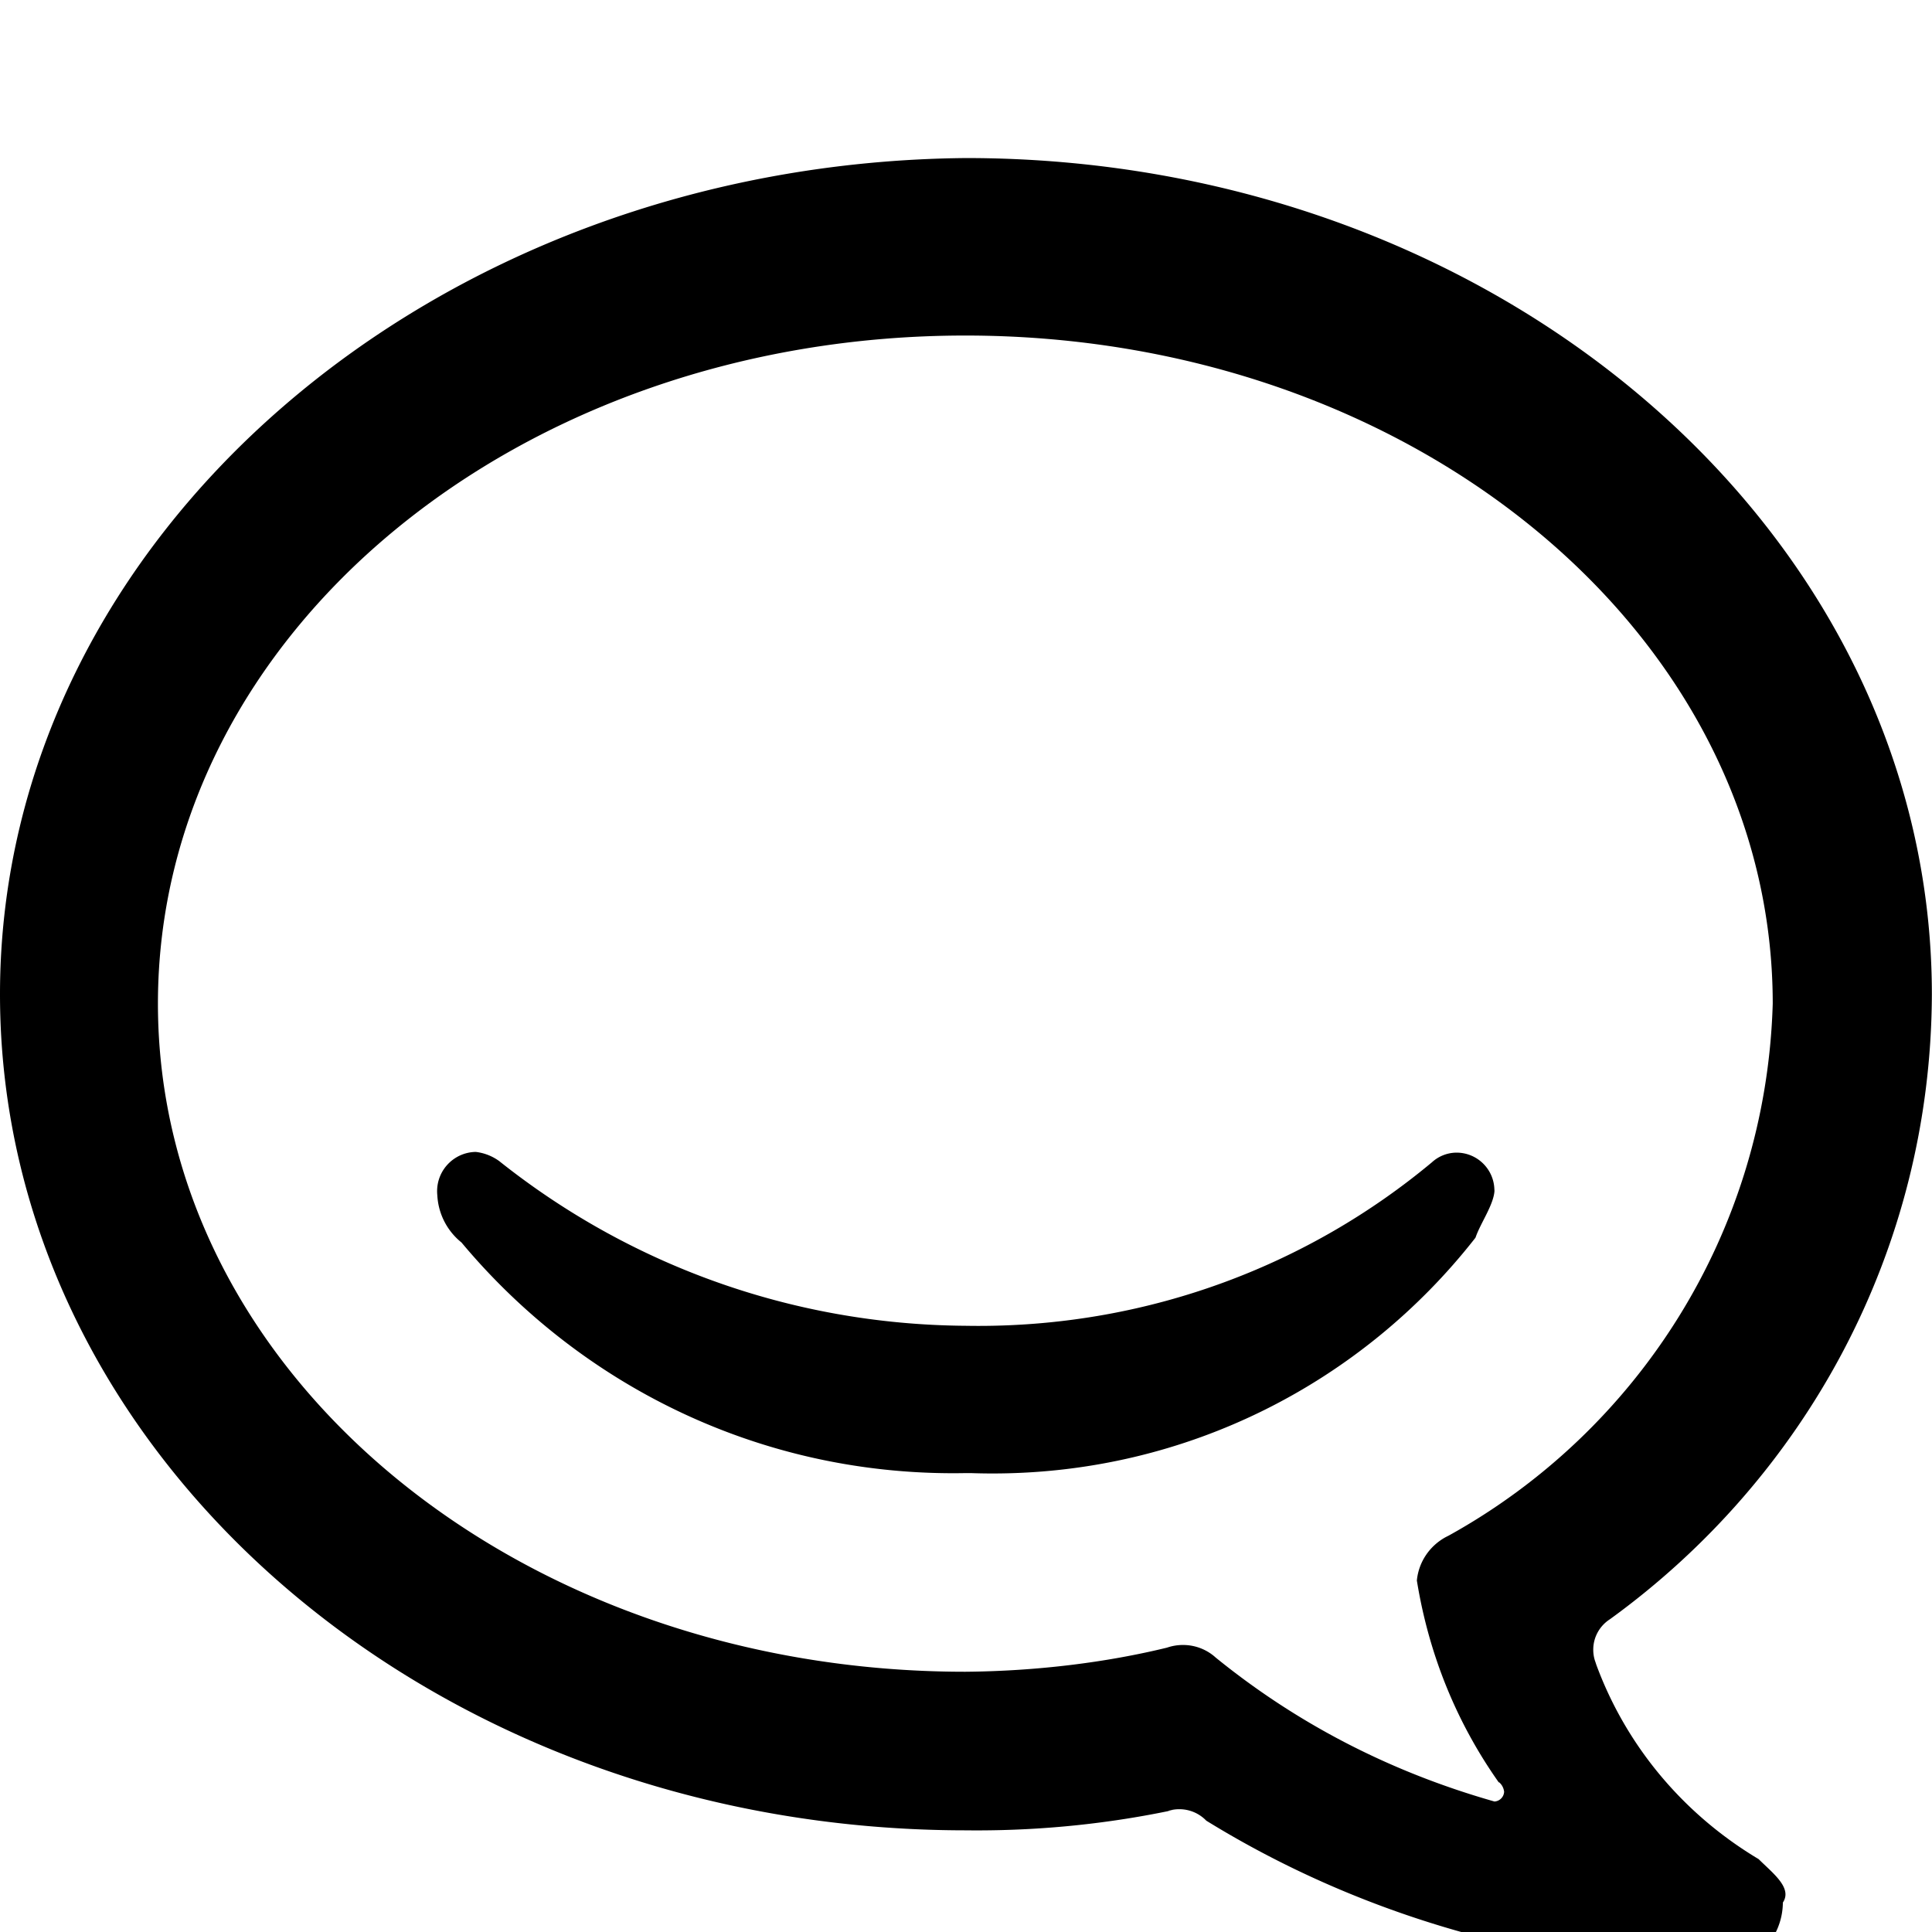 <svg width="64" height="64" viewBox="0 0 1092 1092" xmlns="http://www.w3.org/2000/svg"><path d="M994.108 1050.866c-42.496-25.358-74.871-63.899-91.836-109.899l-.477-1.477c-.796-2.097-1.257-4.522-1.257-7.054 0-7.187 3.711-13.506 9.321-17.148l.079-.048c110.342-79.932 181.435-208.18 181.988-353.06v-.087c0-260.834-244.455-472.759-545.963-472.759C244.455 92.064 0 303.898 0 561.956c0 260.698 244.455 472.577 545.963 472.577 1.874.024 4.088.037 6.305.037 38.163 0 75.394-3.99 111.299-11.575l-3.498.618c1.939-.646 4.172-1.018 6.492-1.018a21.14 21.14 0 0115.25 6.472l.006.006c80.632 49.731 177.623 80.595 281.538 84.233l.998.028c1.421.185 3.065.291 4.733.291 21.211 0 38.43-17.097 38.625-38.262v-.019c5.46-8.235-5.505-16.424-13.649-24.477zm-146.727-43.45a8.266 8.266 0 012.772 5.332l.003.036a5.828 5.828 0 01-5.443 5.459l-.017.001c-60.632-17.229-113.318-45.233-158.477-82.106l.784.621a27.489 27.489 0 00-18.364-6.99 27.58 27.58 0 00-9.128 1.544l.194-.059c-34.162 8.347-73.469 13.303-113.875 13.648l-.231.002c-252.554 0-456.334-168.339-456.334-377.625s203.781-377.625 456.334-377.625 456.38 168.339 456.38 377.625C998.192 697.04 925.31 808.952 818.99 867.862l-1.819.925c-9.018 4.92-15.278 13.912-16.323 24.438l-.01.13c7.018 43.285 23.324 81.81 46.835 114.85l-.564-.835zm-2.73-334.084c.003-.136.005-.296.005-.457 0-11.81-9.574-21.384-21.384-21.384l-.293.002h.015a20.771 20.771 0 00-13.664 5.474l.015-.014c-68.992 57.536-158.587 92.466-256.341 92.466-2.476 0-4.946-.022-7.411-.067l.37.005c-100.022-.684-191.77-35.547-264.285-93.476l.858.662a28.094 28.094 0 00-13.512-5.446l-.137-.014c-12.098.213-21.824 10.07-21.824 22.199 0 .818.044 1.627.131 2.422l-.009-.098a36.606 36.606 0 0013.579 26.607l.07.054c66.74 79.932 166.426 130.421 277.903 130.421 2.541 0 5.075-.026 7.604-.078l-.378.006h2.775c3.657.138 7.951.217 12.264.217 110.589 0 209.066-51.862 272.435-132.592l.567-.75c2.73-8.189 10.737-19.109 10.737-27.298z"/></svg>